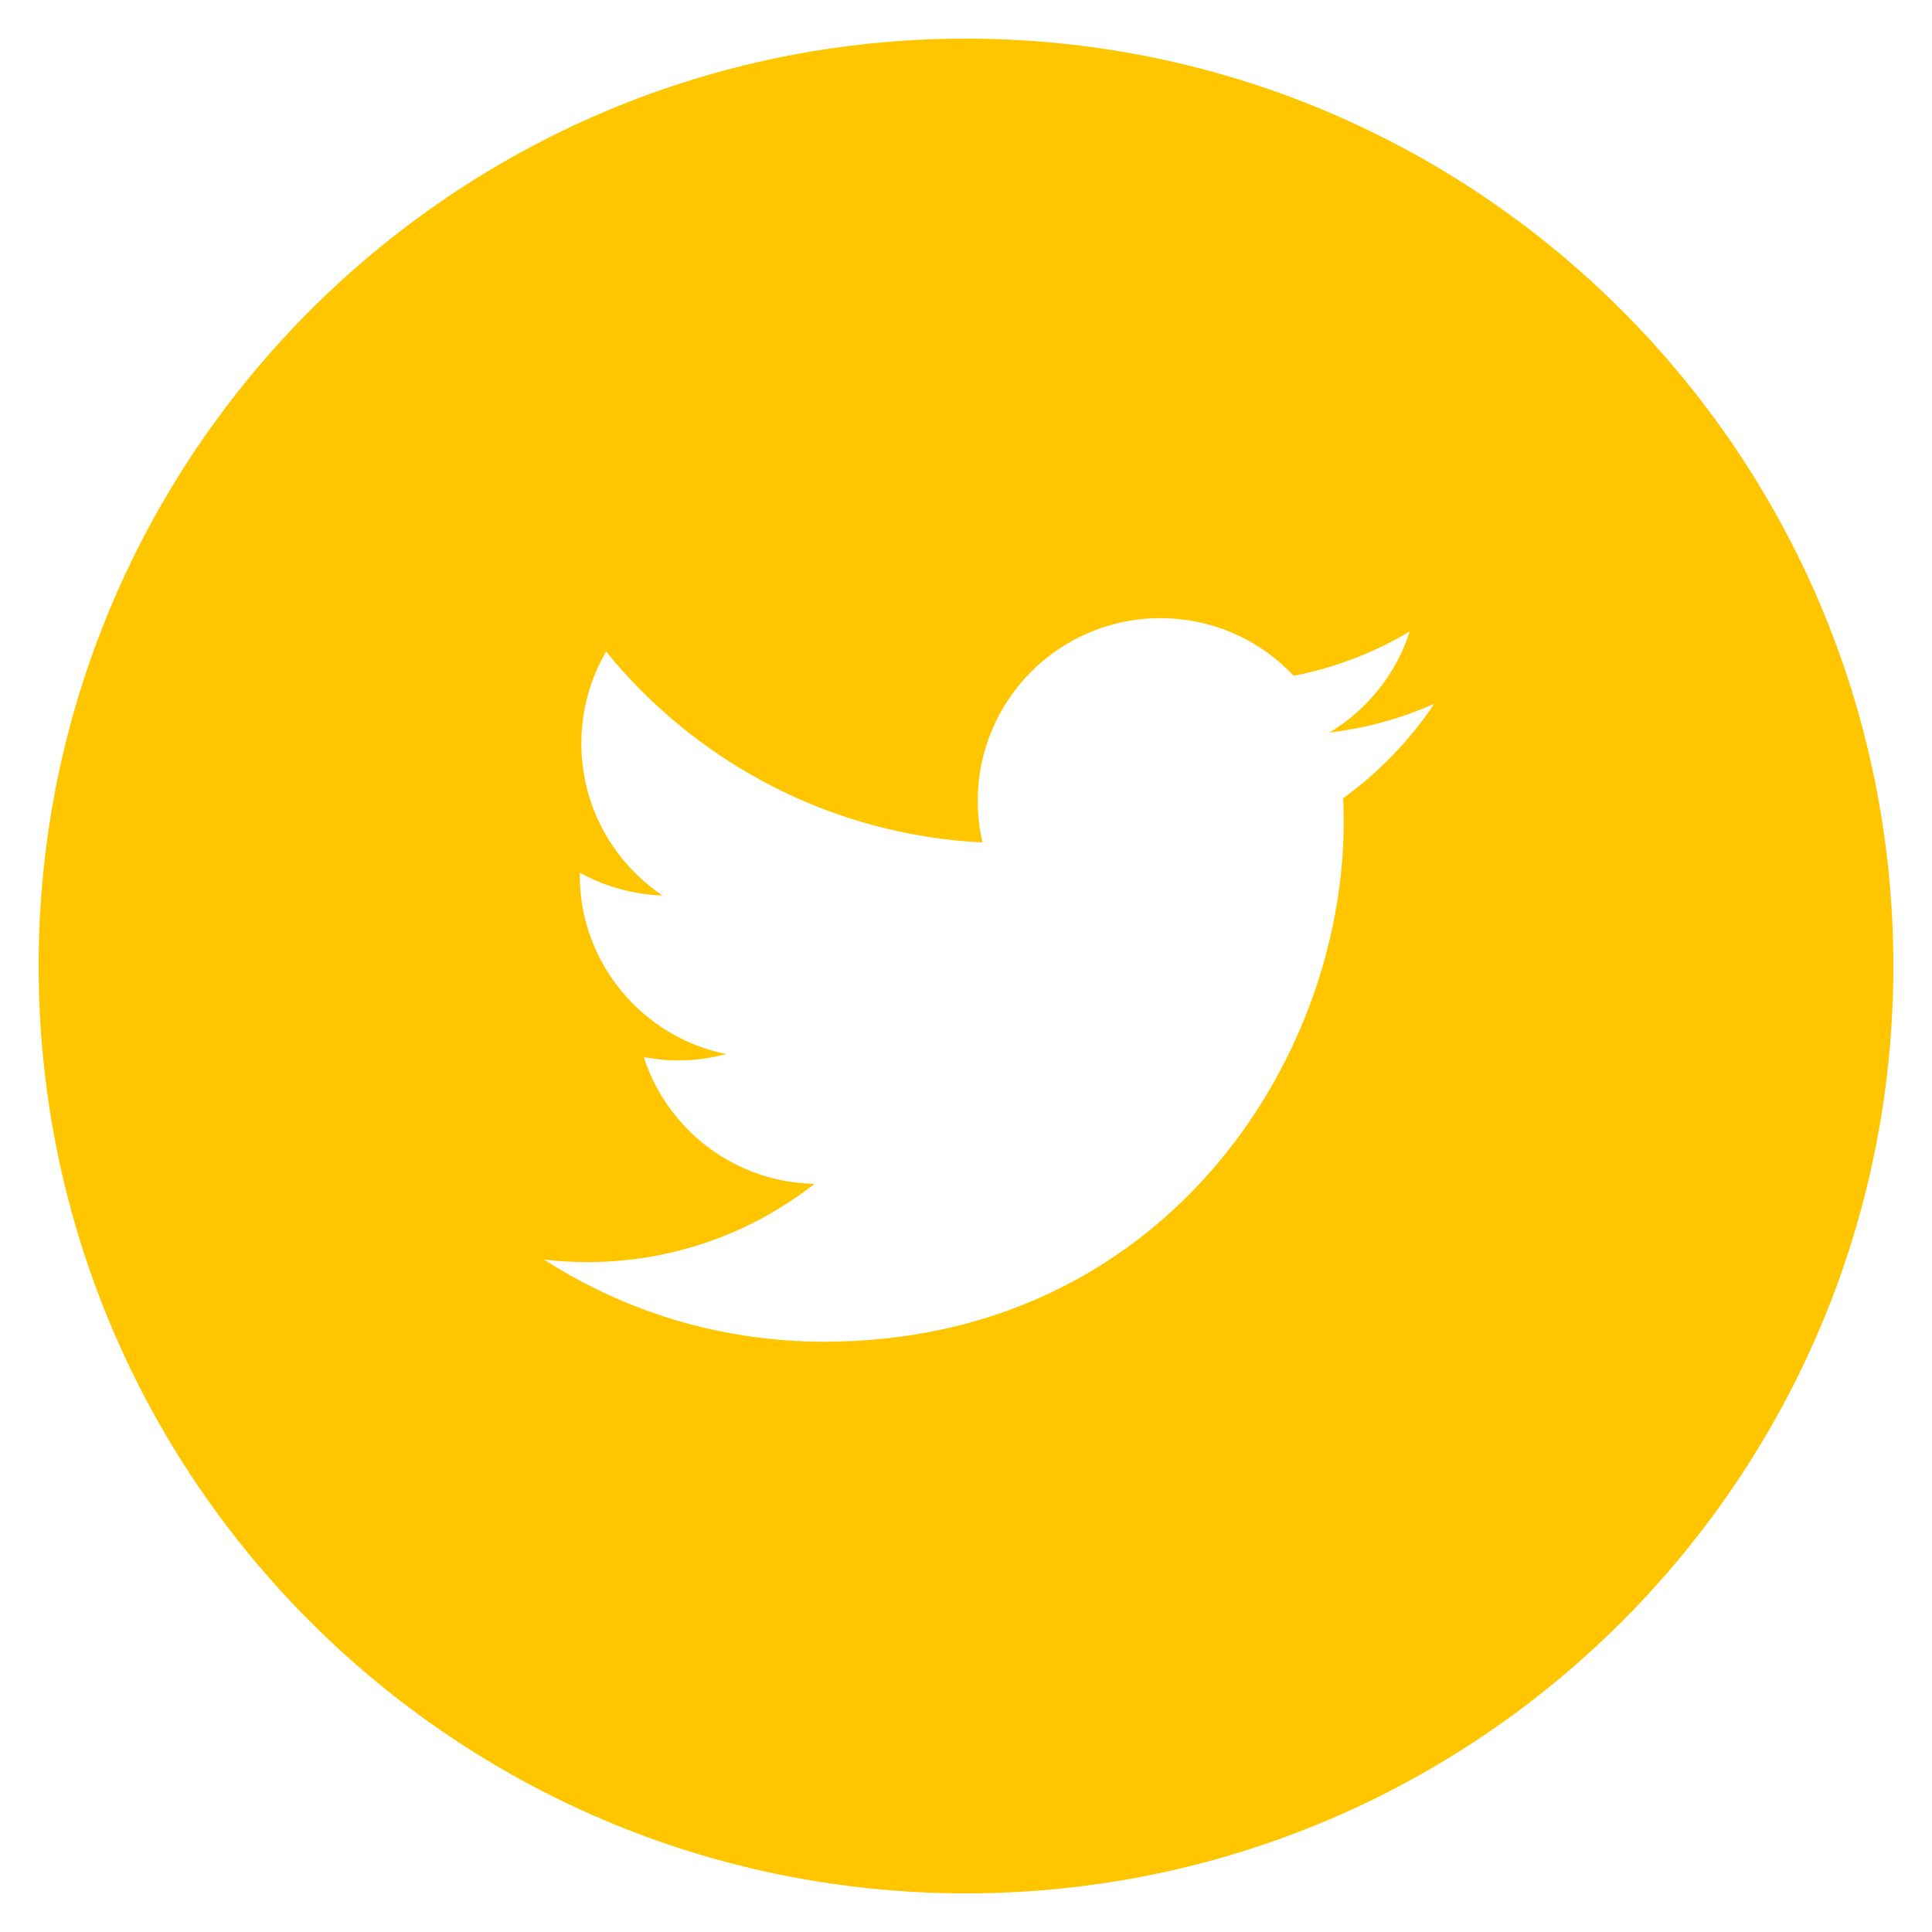 <?xml version="1.0" encoding="utf-8"?>
<!-- Generated by IcoMoon.io -->
<!DOCTYPE svg PUBLIC "-//W3C//DTD SVG 1.1//EN" "http://www.w3.org/Graphics/SVG/1.1/DTD/svg11.dtd">
<svg version="1.1" xmlns="http://www.w3.org/2000/svg" xmlns:xlink="http://www.w3.org/1999/xlink" width="24" height="24" viewBox="0 0 24 24">
	<path d="M12 0.48c-6.362 0-11.52 5.158-11.52 11.52s5.158 11.52 11.52 11.52 11.52-5.158 11.52-11.52-5.158-11.52-11.52-11.52zM16.685 9.918c0.005 0.097 0.007 0.196 0.007 0.294 0 2.998-2.282 6.455-6.456 6.455-1.28 0-2.474-0.374-3.478-1.020 0.178 0.022 0.359 0.031 0.541 0.031 1.063 0 2.041-0.362 2.819-0.972-0.992-0.018-1.831-0.674-2.12-1.574 0.138 0.026 0.281 0.041 0.426 0.041 0.208 0 0.408-0.028 0.598-0.079-1.037-0.209-1.82-1.126-1.82-2.225 0-0.010 0-0.019 0.001-0.028 0.306 0.169 0.656 0.271 1.027 0.283-0.607-0.407-1.008-1.1-1.008-1.889 0-0.416 0.112-0.806 0.307-1.141 1.118 1.374 2.791 2.278 4.676 2.371-0.038-0.166-0.059-0.338-0.059-0.517 0-1.253 1.016-2.269 2.269-2.269 0.653 0 1.242 0.275 1.656 0.716 0.517-0.101 1.003-0.289 1.441-0.55-0.17 0.529-0.529 0.974-0.998 1.255 0.46-0.055 0.896-0.176 1.303-0.358-0.304 0.455-0.69 0.854-1.133 1.175z" fill="#ffc600" />
</svg>
